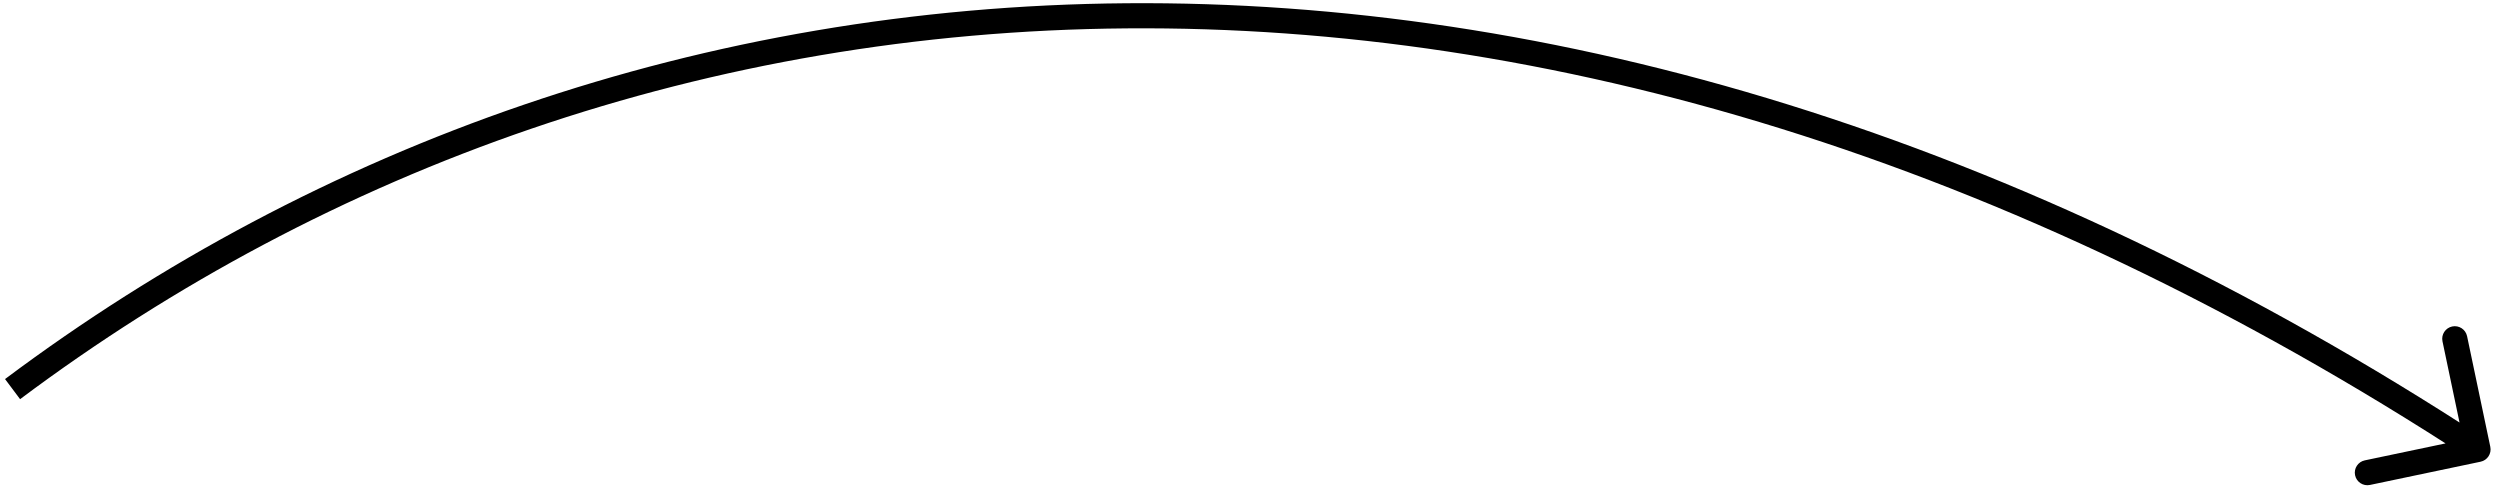 <svg width="199" height="39" viewBox="0 0 199 39" fill="none" xmlns="http://www.w3.org/2000/svg">
<path d="M197.456 36.752C197.996 36.639 198.342 36.109 198.229 35.568L196.379 26.76C196.265 26.22 195.735 25.874 195.195 25.987C194.654 26.101 194.308 26.631 194.422 27.171L196.066 35.001L188.237 36.645C187.696 36.758 187.35 37.288 187.464 37.829C187.577 38.37 188.107 38.716 188.648 38.602L197.456 36.752ZM1.599 31.774C50.592 -4.899 122.44 -11.873 196.703 36.611L197.797 34.936C122.897 -13.963 50.128 -7.05 0.401 30.173L1.599 31.774Z" fill="black"/>
</svg>
